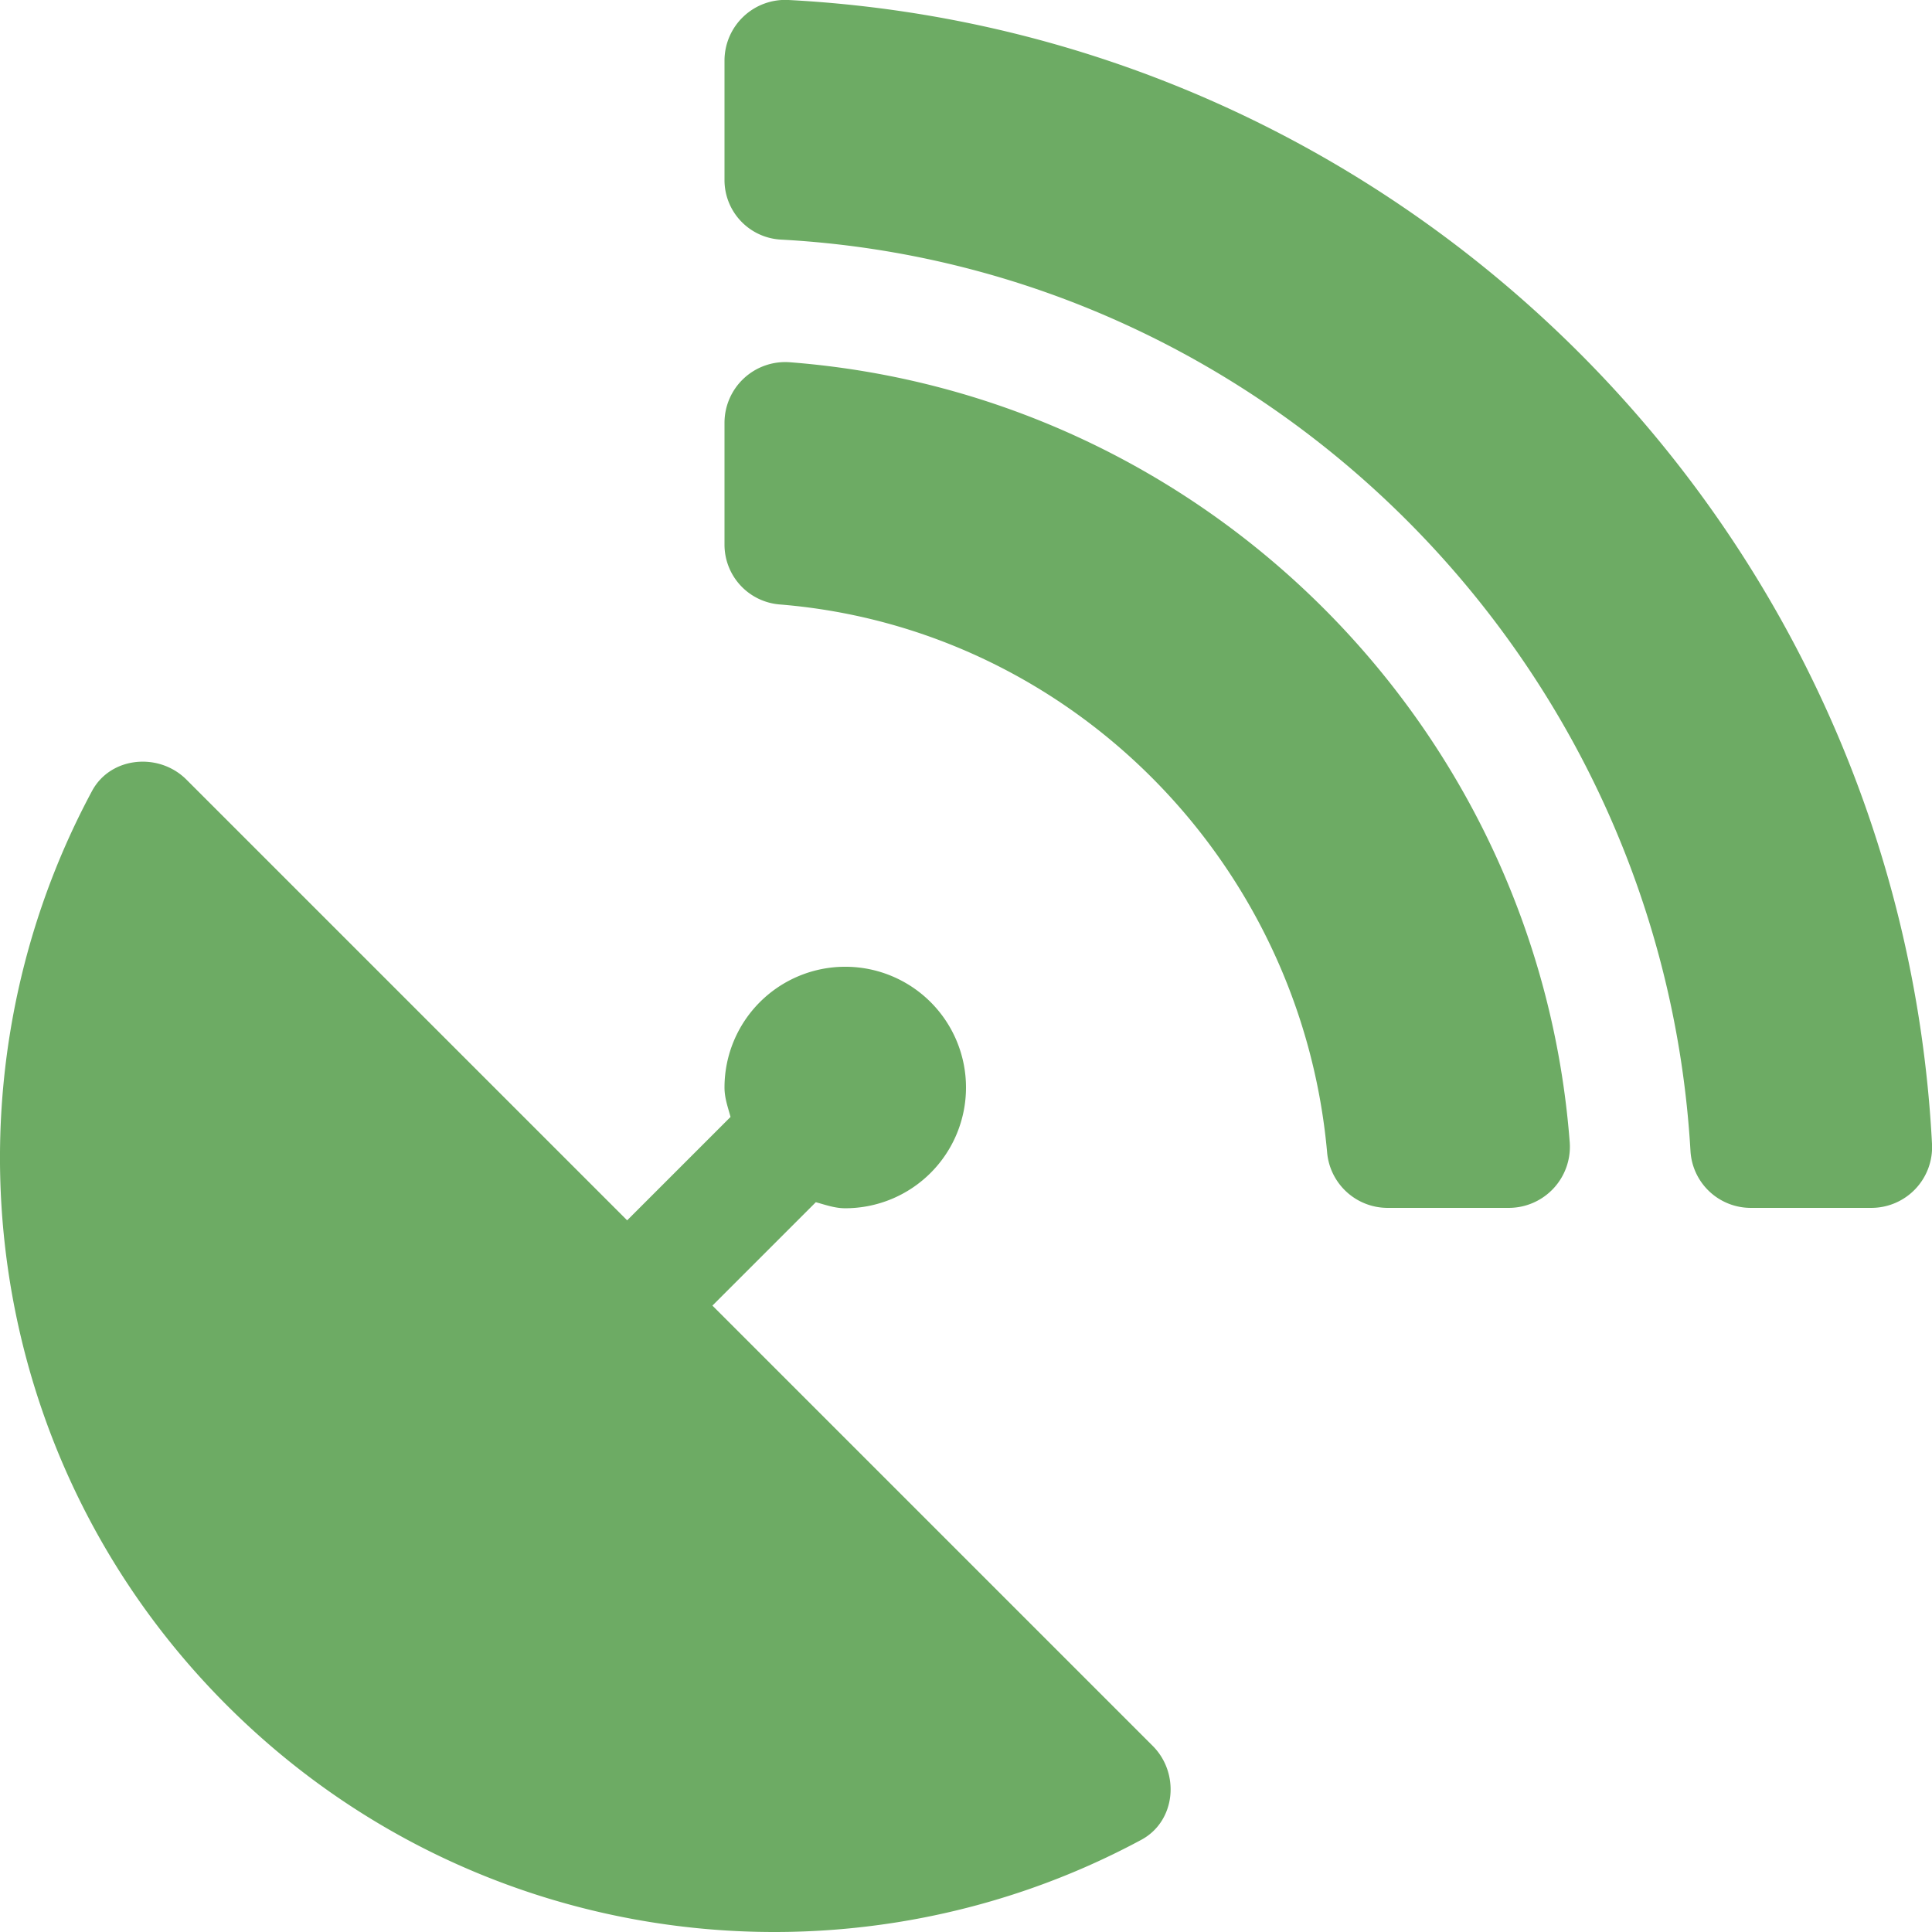 <svg xmlns="http://www.w3.org/2000/svg" height="16" width="16" viewBox="0 0 512 512" fill="#6DAB64">
  <!--!Font Awesome Free 6.5.1 by @fontawesome - https://fontawesome.com License - https://fontawesome.com/license/free Copyright 2023 Fonticons, Inc.-->
  <path d="M305.4 462.6c7.4 7.3 6.2 20.1-3 25-77.7 41.8-176.7 29.9-242.3-35.7C-5.5 386.3-17.4 287.4 24.4 209.6c4.9-9.1 17.7-10.3 25-3L166.2 323.4l27.4-27.4c-.7-2.6-1.6-5-1.6-7.8a32 32 0 1 1 32 32c-2.8 0-5.2-.9-7.8-1.6l-27.4 27.4zM512 303.1a16.1 16.1 0 0 1 -16 17H463.9a16 16 0 0 1 -15.9-15C440.5 175.5 336.5 70.5 207 63.5a15.8 15.8 0 0 1 -15-15.9V16A16.1 16.1 0 0 1 209 0C372.3 8.6 503.5 139.8 512 303.1zm-96-.3a16.2 16.2 0 0 1 -16.1 17.3H367.6a16.1 16.1 0 0 1 -15.9-14.7c-6.9-77-68.1-138.9-144.9-145.2a15.9 15.9 0 0 1 -14.8-15.9V112.1a16.1 16.1 0 0 1 17.3-16.1C319.5 104.5 407.6 192.6 416 302.8z"/>
</svg>